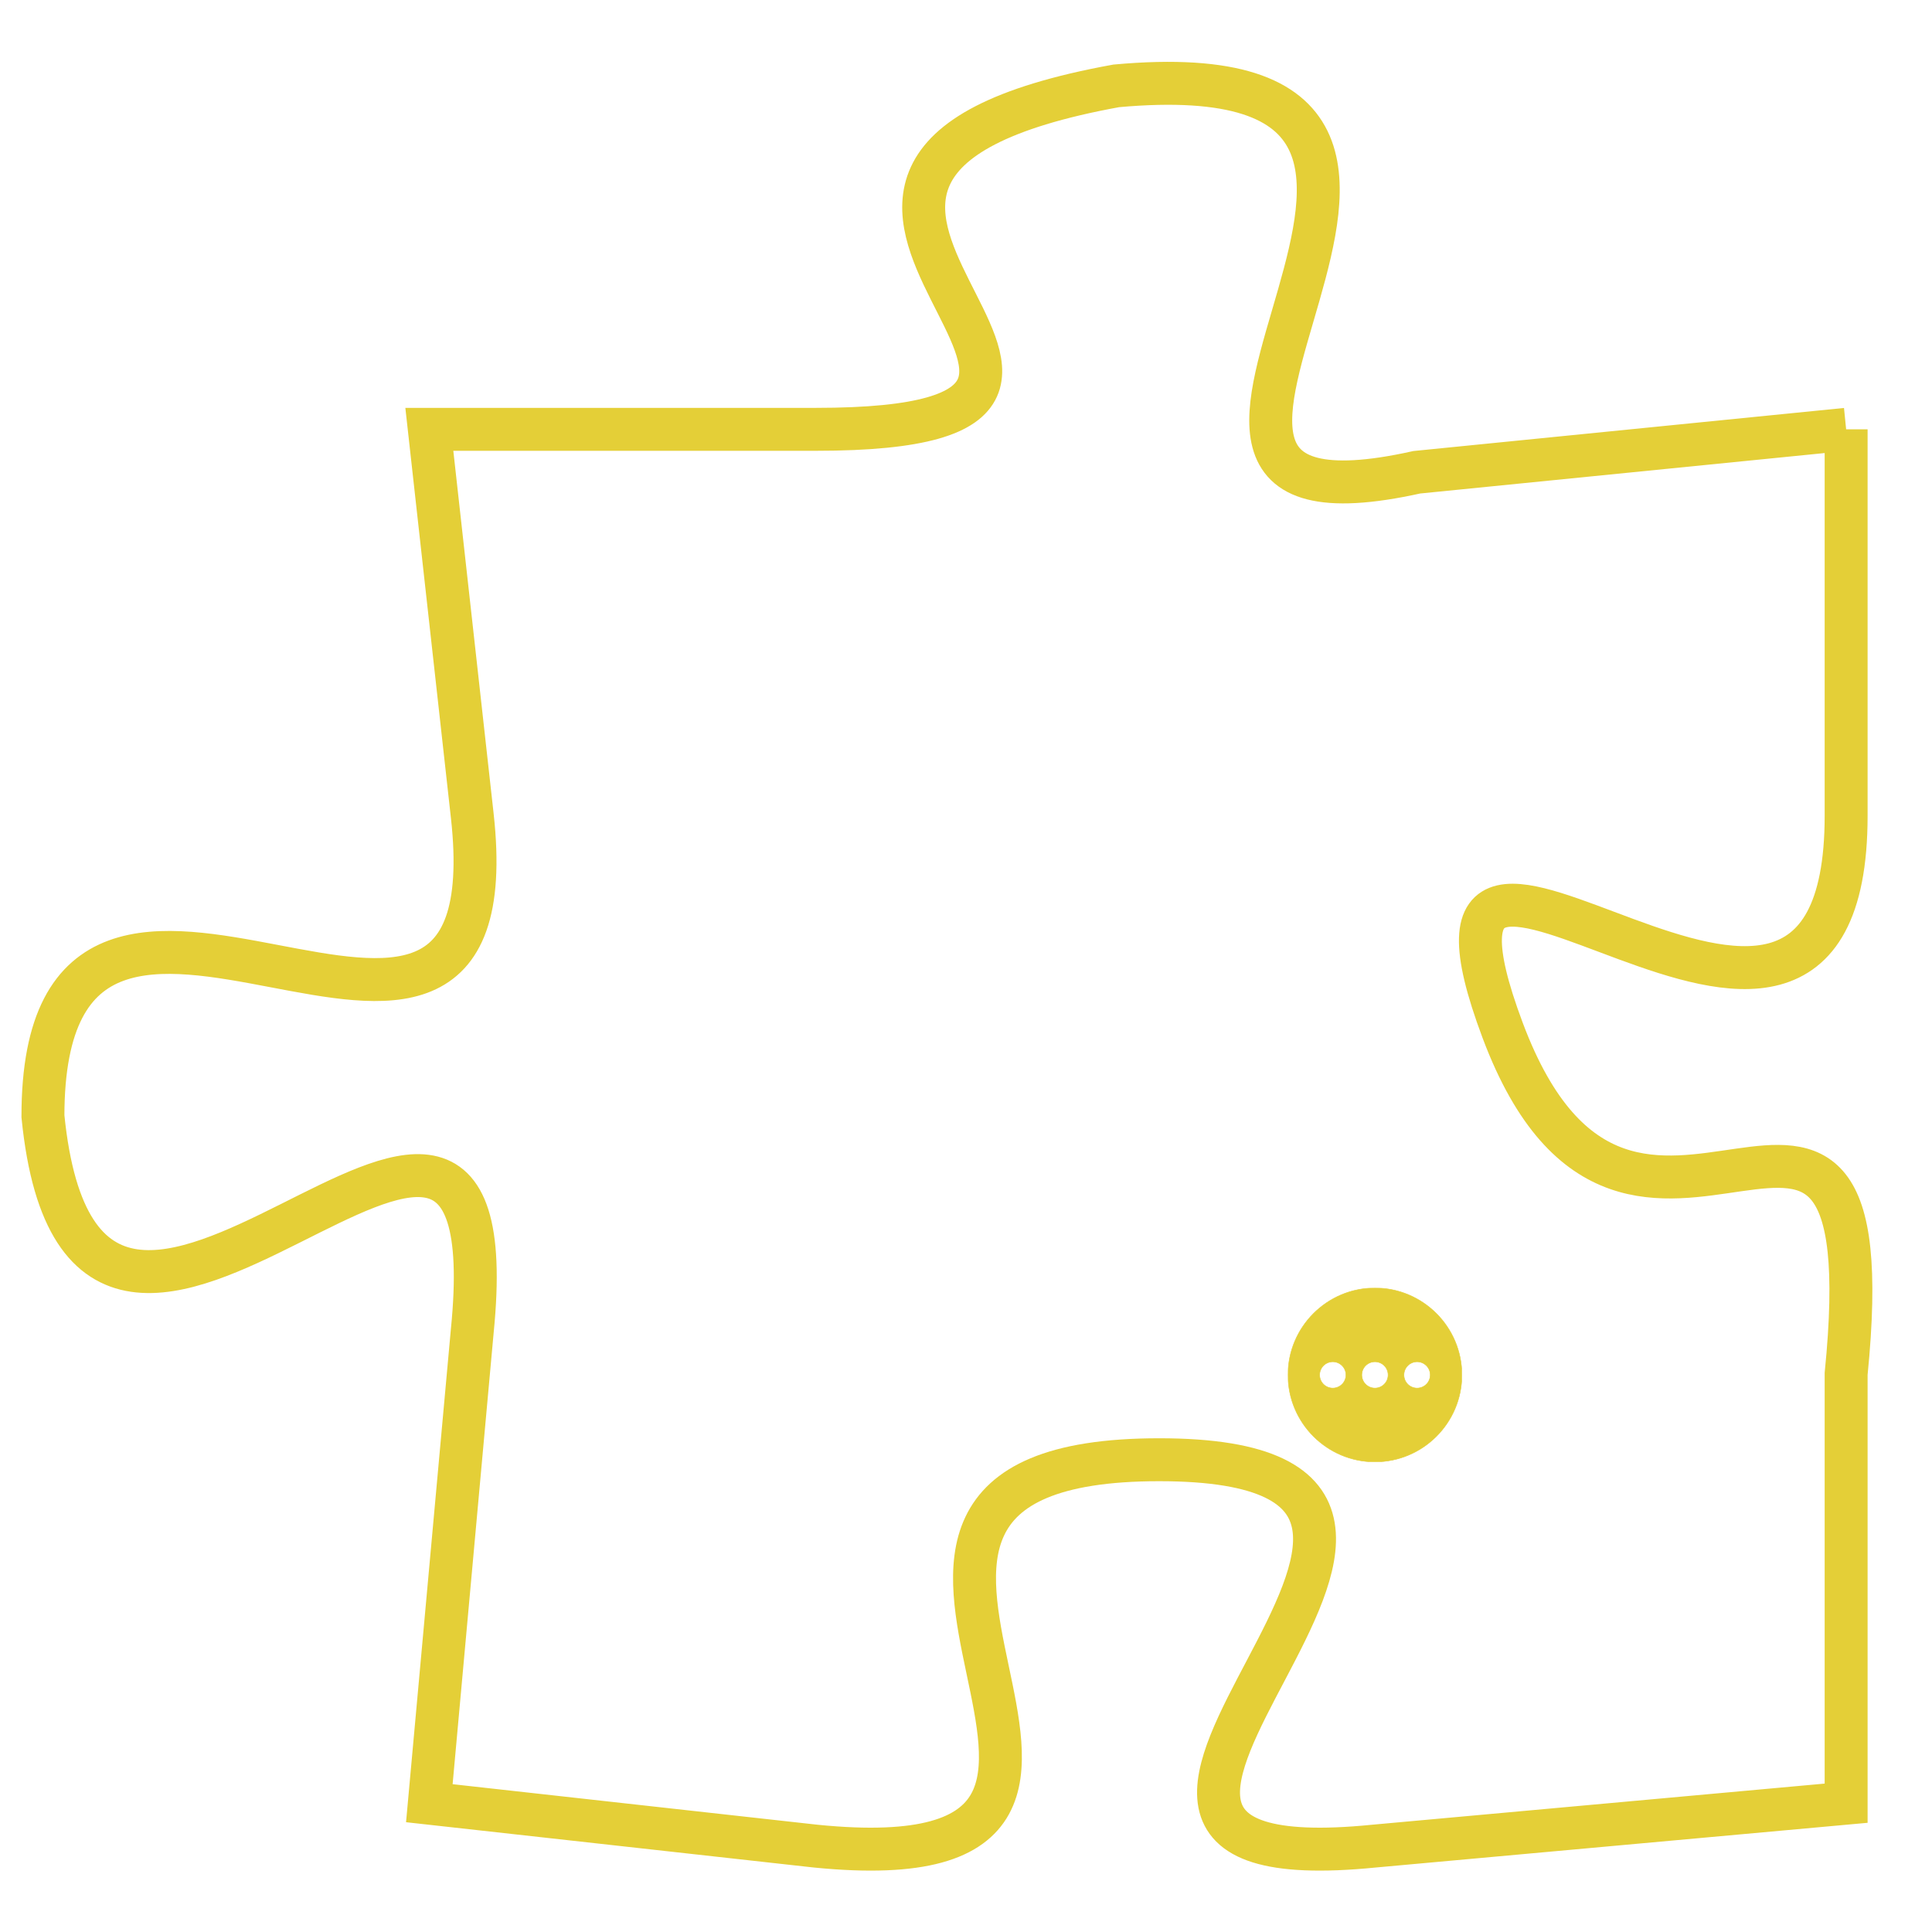 <svg version="1.1" xmlns="http://www.w3.org/2000/svg" xmlns:xlink="http://www.w3.org/1999/xlink" fill="transparent" x="0" y="0" width="350" height="350" preserveAspectRatio="xMinYMin slice"><style type="text/css">.links{fill:transparent;stroke: #E4CF37;}.links:hover{fill:#63D272; opacity:0.4;}</style><defs><g id="allt"><path id="t3716" d="M2541,896 L2531,897 C2522,899 2535,887 2524,888 C2513,890 2527,896 2517,896 L2508,896 2508,896 L2509,905 C2510,914 2499,903 2499,912 C2500,922 2510,907 2509,917 L2508,928 2508,928 L2517,929 C2527,930 2515,920 2525,920 C2535,920 2520,930 2530,929 L2541,928 2541,928 L2541,918 C2542,908 2536,918 2533,910 C2530,902 2541,914 2541,905 L2541,896"/></g><clipPath id="c" clipRule="evenodd" fill="transparent"><use href="#t3716"/></clipPath></defs><svg viewBox="2498 886 45 45" preserveAspectRatio="xMinYMin meet"><svg width="4380" height="2430"><g><image crossorigin="anonymous" x="0" y="0" href="https://nftpuzzle.license-token.com/assets/completepuzzle.svg" width="100%" height="100%" /><g class="links"><use href="#t3716"/></g></g></svg><svg x="2528" y="916" height="9%" width="9%" viewBox="0 0 330 330"><g><a xlink:href="https://nftpuzzle.license-token.com/" class="links"><title>See the most innovative NFT based token software licensing project</title><path fill="#E4CF37" id="more" d="M165,0C74.019,0,0,74.019,0,165s74.019,165,165,165s165-74.019,165-165S255.981,0,165,0z M85,190 c-13.785,0-25-11.215-25-25s11.215-25,25-25s25,11.215,25,25S98.785,190,85,190z M165,190c-13.785,0-25-11.215-25-25 s11.215-25,25-25s25,11.215,25,25S178.785,190,165,190z M245,190c-13.785,0-25-11.215-25-25s11.215-25,25-25 c13.785,0,25,11.215,25,25S258.785,190,245,190z"></path></a></g></svg></svg></svg>